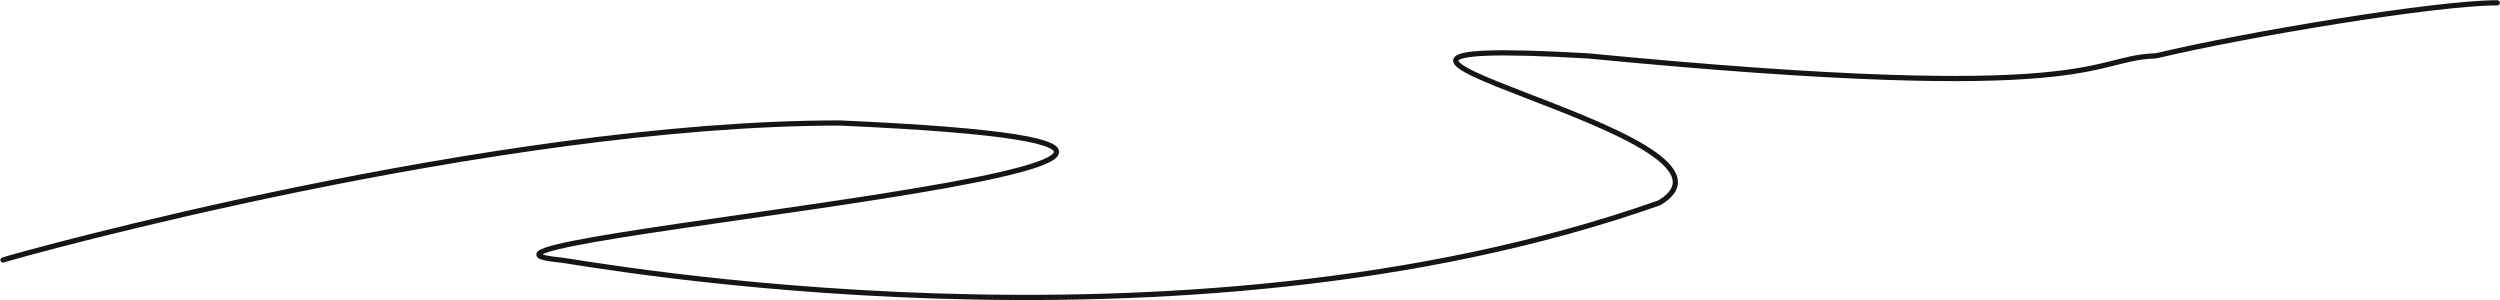 <svg width="6240" height="749" viewBox="0 0 6240 749" fill="none" xmlns="http://www.w3.org/2000/svg">
<path d="M6233.12 7.014C6080.23 7.014 5607.3 85.534 5382.99 139.025C5381.63 139.35 5380.23 139.517 5378.83 139.562C5211.9 144.821 5250.45 263.964 3963.5 139.5C3021.67 85.624 4424.04 331.368 4143.89 504.942C4142.74 505.653 4141.29 506.365 4140.01 506.813C2935.42 931.206 1447.83 653.578 1399 649C923.5 604.422 3789.5 382 2096 307C1234 307 50.394 634.702 7.5 649" stroke="#161514" stroke-width="13" stroke-linecap="round"/>
</svg>
